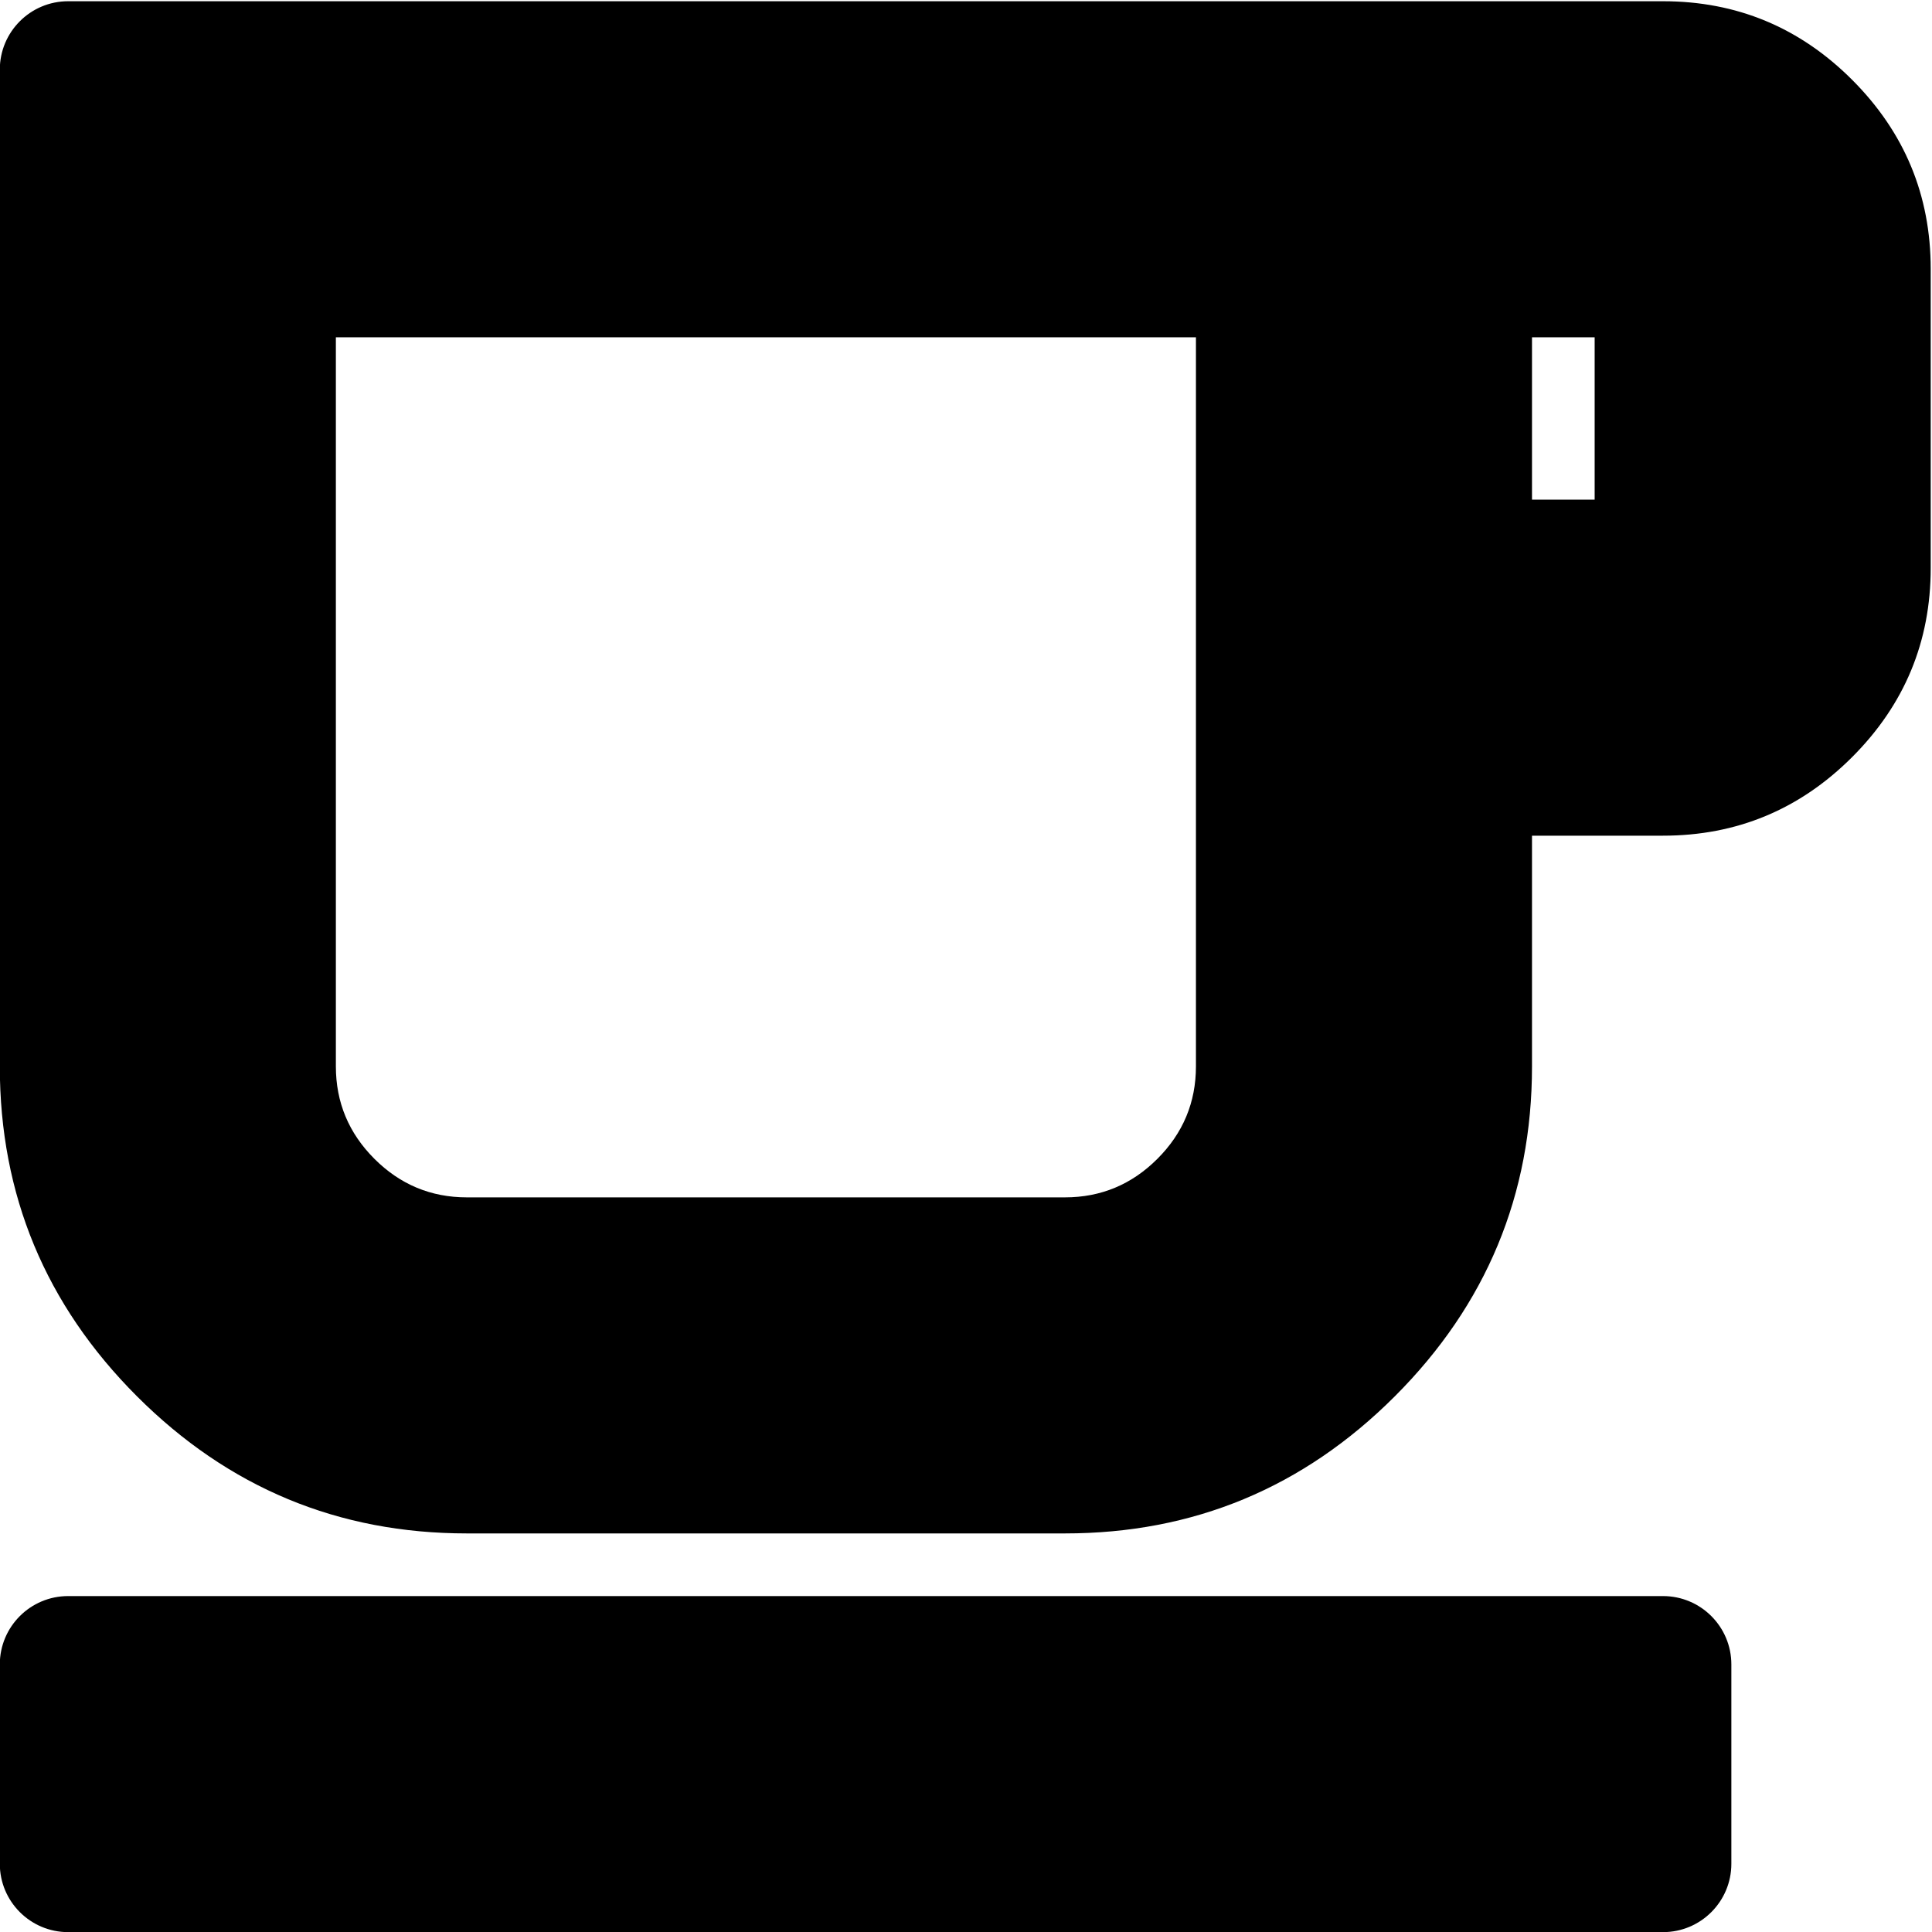 <?xml version="1.0" encoding="UTF-8" standalone="no"?>
<!DOCTYPE svg PUBLIC "-//W3C//DTD SVG 1.1//EN" "http://www.w3.org/Graphics/SVG/1.1/DTD/svg11.dtd">
<svg width="100%" height="100%" viewBox="0 0 452 452" version="1.1" xmlns="http://www.w3.org/2000/svg" xmlns:xlink="http://www.w3.org/1999/xlink" xml:space="preserve" xmlns:serif="http://www.serif.com/" style="fill-rule:evenodd;clip-rule:evenodd;stroke-linejoin:round;stroke-miterlimit:2;">
    <g transform="matrix(1,0,0,1,-314,-314)">
        <g transform="matrix(0.583,0,0,0.583,236.667,820)">
            <path d="M132.571,-120L132.571,-200C132.571,-215.148 144.852,-227.429 160,-227.429L800,-227.429C815.148,-227.429 827.429,-215.148 827.429,-200L827.429,-120C827.429,-104.852 815.148,-92.571 800,-92.571L160,-92.571C144.852,-92.571 132.571,-104.852 132.571,-120ZM320,-252.571C268.453,-252.571 224.313,-270.897 187.605,-307.605C150.897,-344.313 132.571,-388.453 132.571,-440L132.571,-840C132.571,-855.148 144.852,-867.429 160,-867.429L800,-867.429C829.547,-867.429 854.854,-856.936 875.895,-835.895C896.936,-814.854 907.429,-789.547 907.429,-760L907.429,-640C907.429,-610.453 896.936,-585.146 875.895,-564.105C854.854,-543.064 829.547,-532.571 800,-532.571L747.429,-532.571L747.429,-440C747.429,-388.453 729.103,-344.313 692.395,-307.605C655.687,-270.897 611.547,-252.571 560,-252.571L320,-252.571ZM320,-387.429L560,-387.429C574.453,-387.429 586.813,-392.603 597.105,-402.895C607.397,-413.187 612.571,-425.547 612.571,-440L612.571,-732.571L267.429,-732.571L267.429,-440C267.429,-425.547 272.603,-413.187 282.895,-402.895C293.187,-392.603 305.547,-387.429 320,-387.429ZM747.429,-667.429L772.571,-667.429L772.571,-732.571L747.429,-732.571L747.429,-667.429Z"/>
        </g>
    </g>
</svg>
